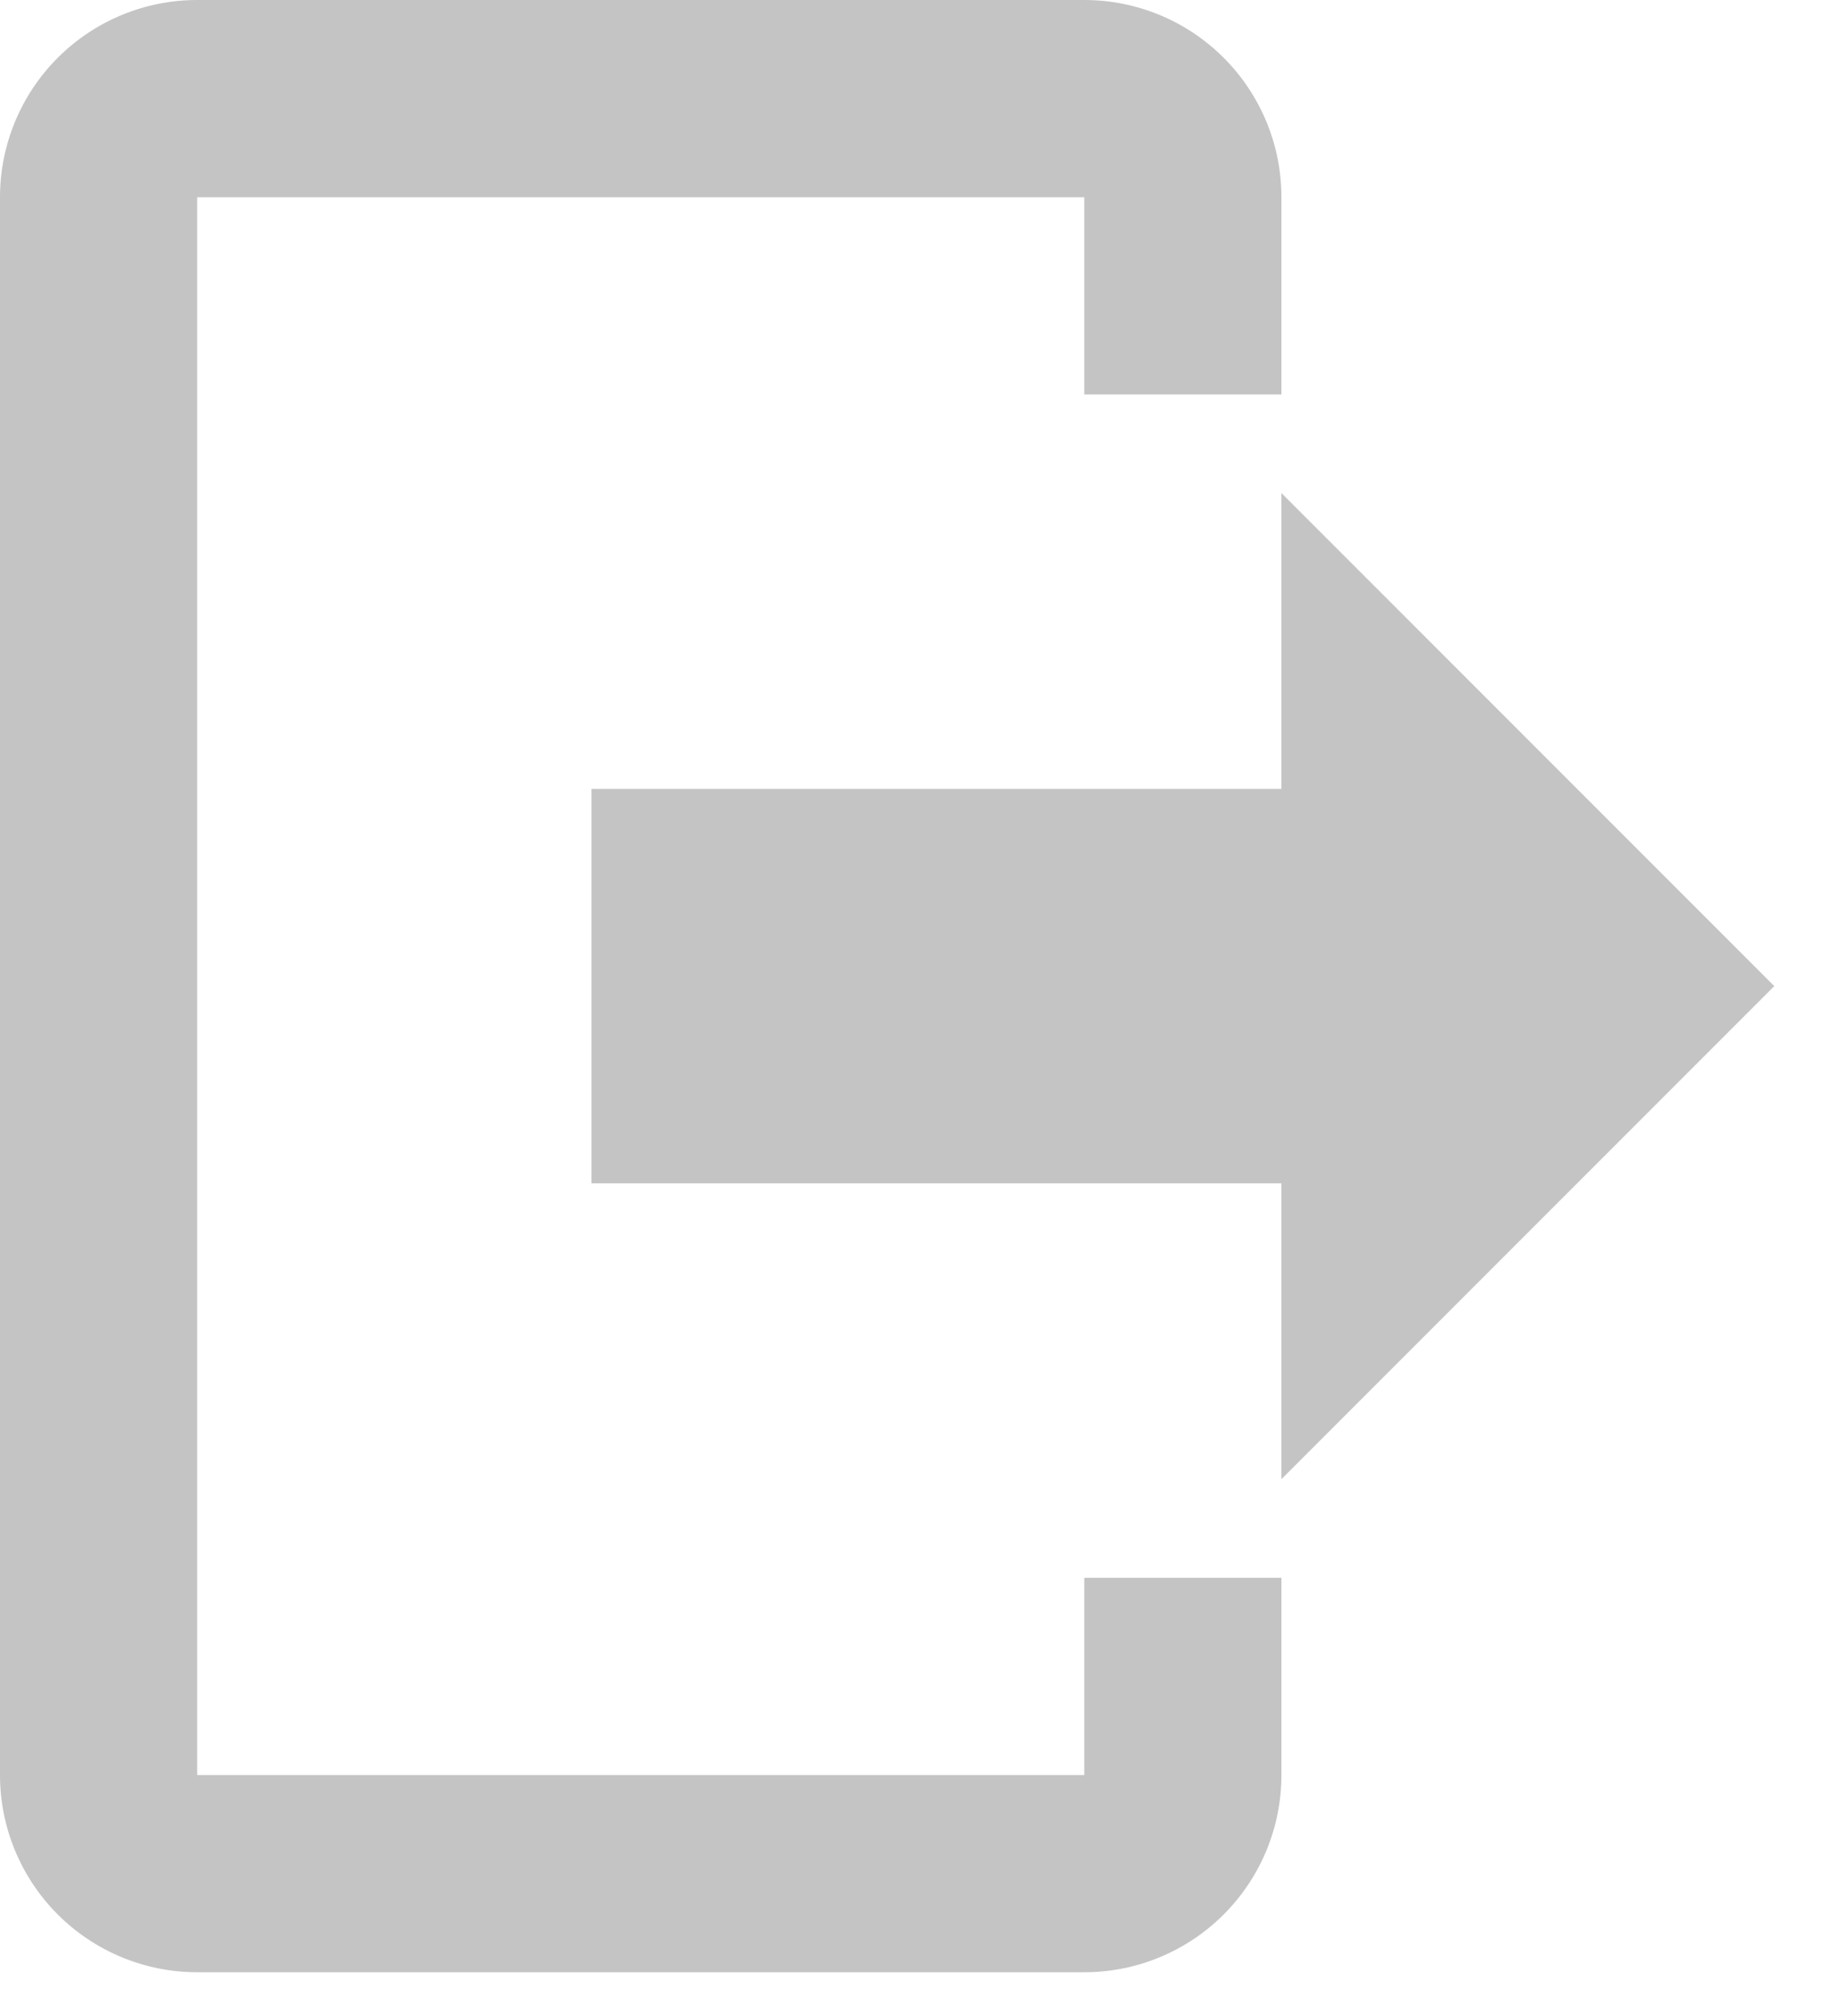 <svg width="21" height="23" viewBox="0 0 21 23" fill="none" xmlns="http://www.w3.org/2000/svg">
<path d="M14.625 16.875V13.5H6.75V9H14.625V5.625L20.25 11.25L14.625 16.875ZM12.375 0C12.972 0 13.544 0.237 13.966 0.659C14.388 1.081 14.625 1.653 14.625 2.25V4.5H12.375V2.25H2.25V20.25H12.375V18H14.625V20.25C14.625 20.847 14.388 21.419 13.966 21.841C13.544 22.263 12.972 22.5 12.375 22.5H2.25C1.653 22.5 1.081 22.263 0.659 21.841C0.237 21.419 0 20.847 0 20.25V2.25C0 1.653 0.237 1.081 0.659 0.659C1.081 0.237 1.653 0 2.25 0H12.375Z" fill="#C4C4C4"/>
</svg>
